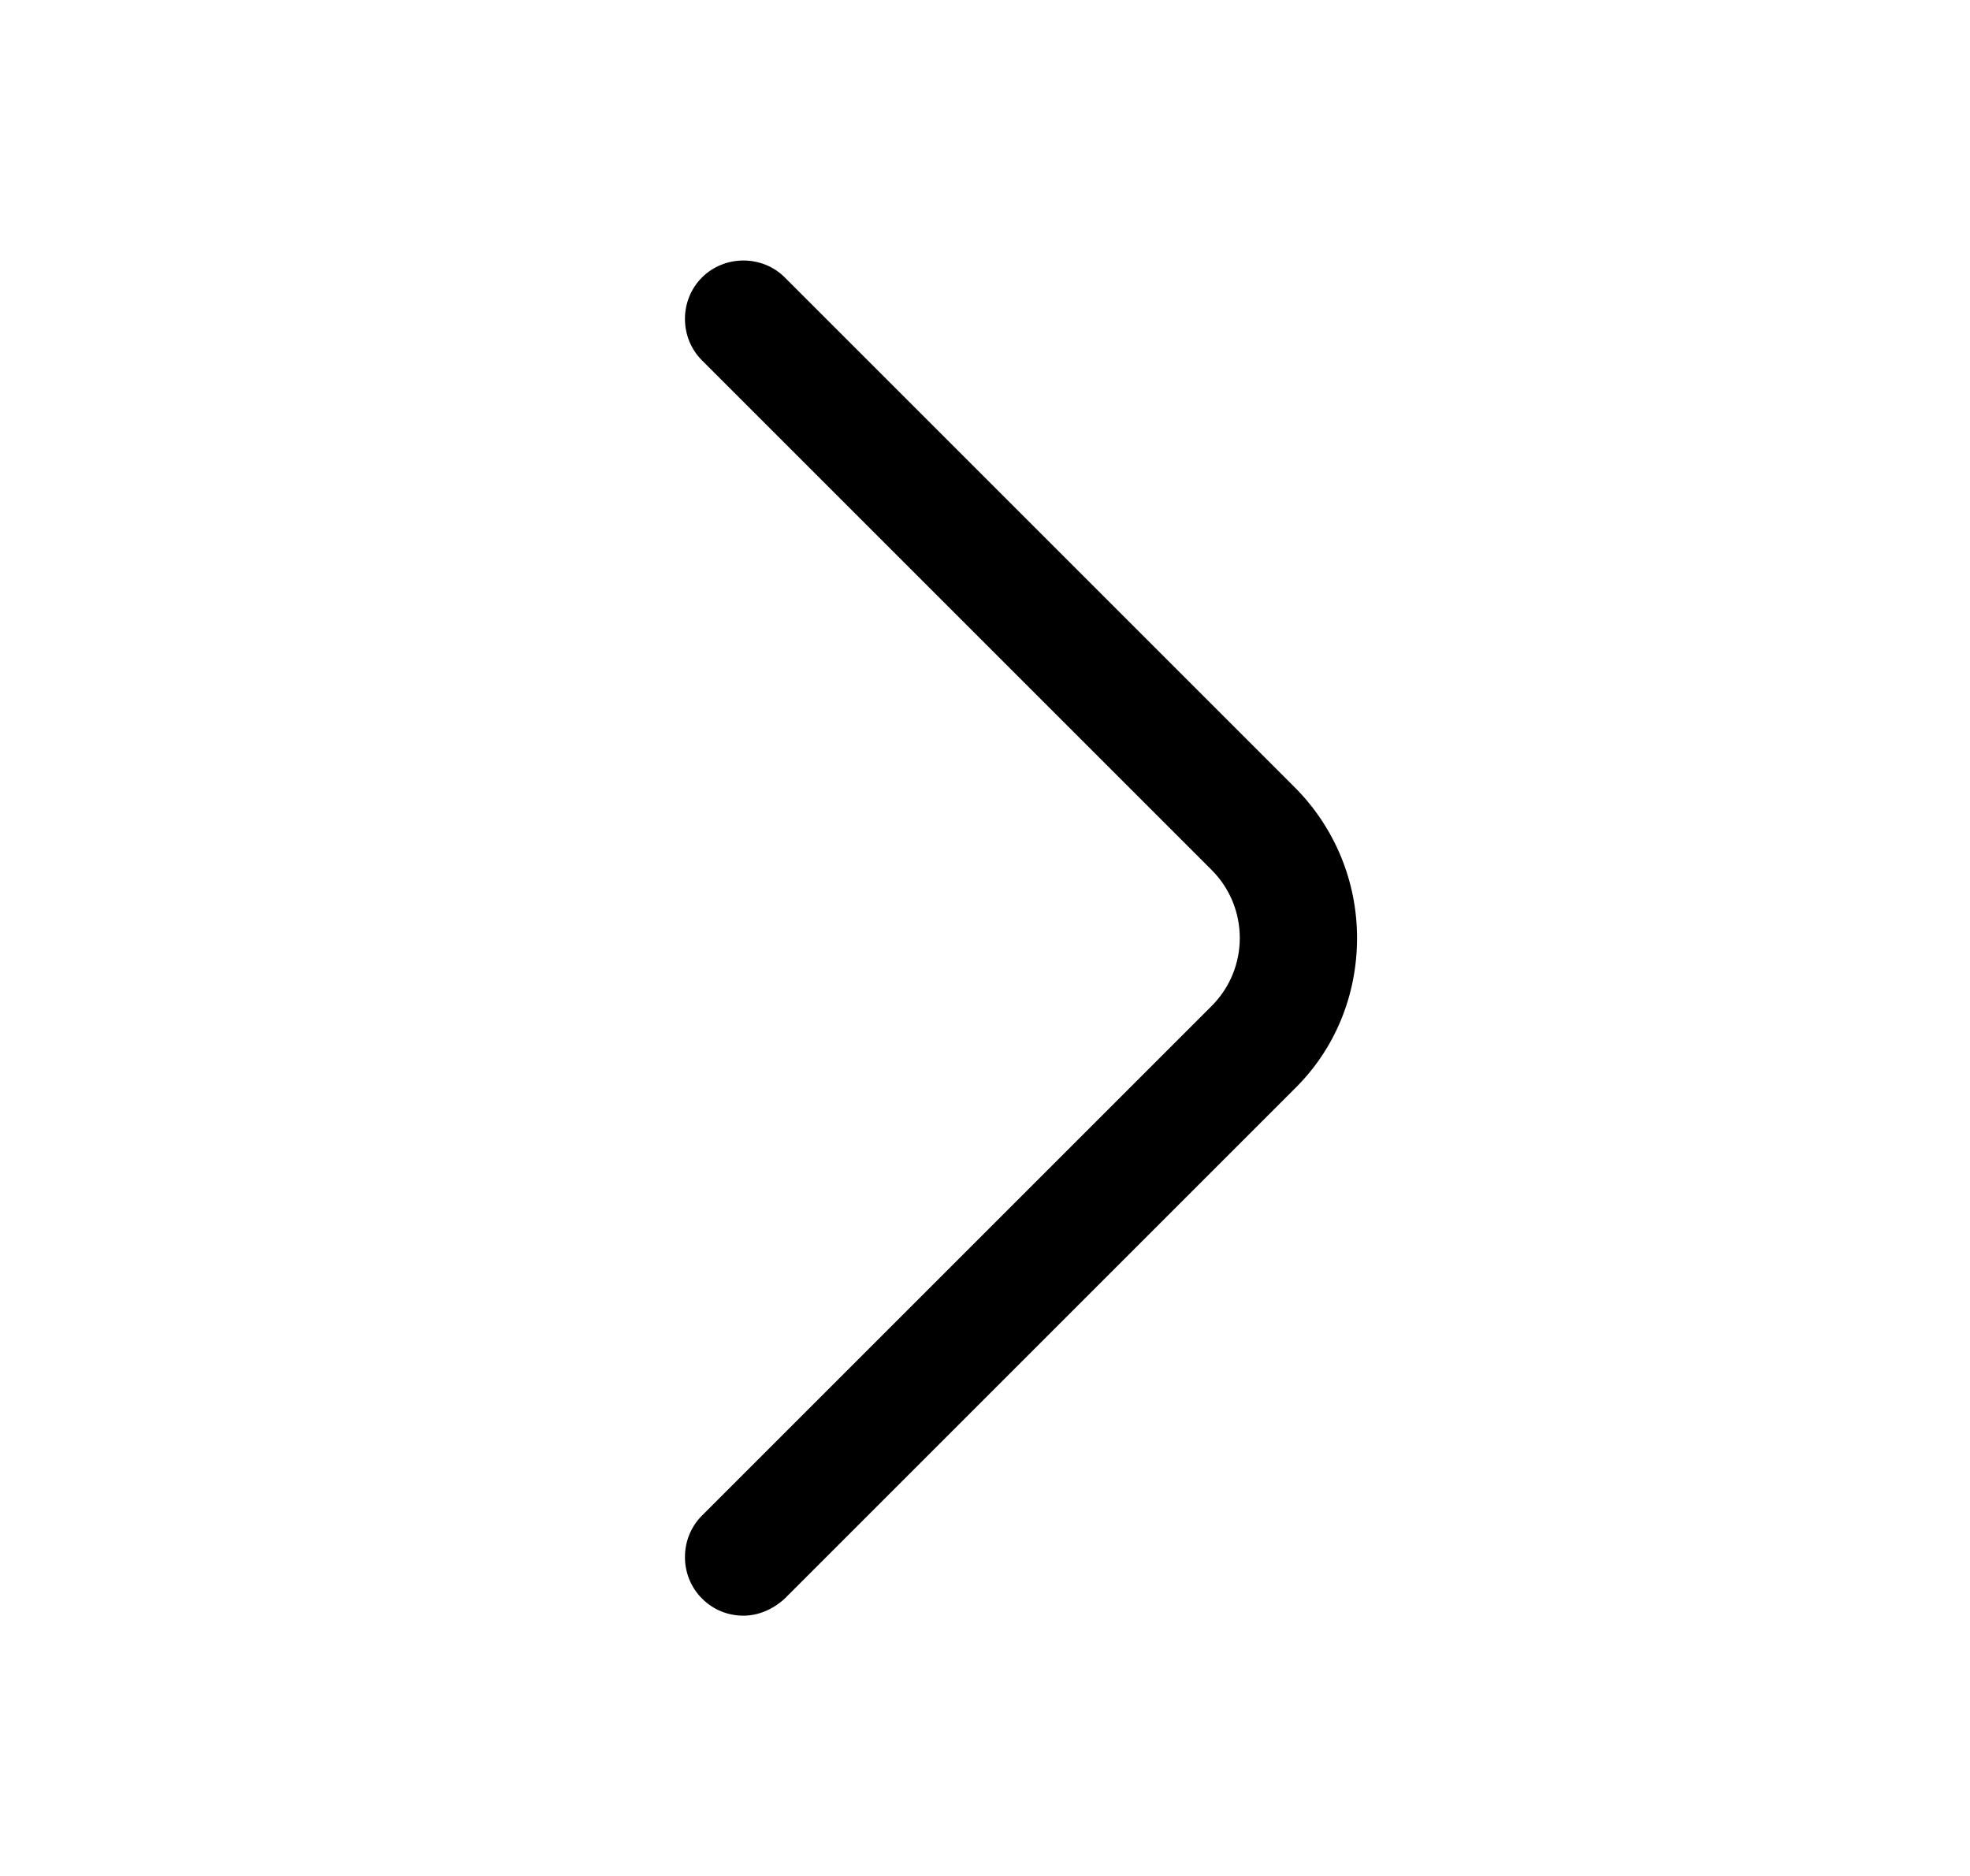 <svg width="21" height="20" viewBox="0 0 21 20" fill="none" xmlns="http://www.w3.org/2000/svg">
<path d="M7.925 17.225C7.766 17.225 7.608 17.167 7.483 17.042C7.241 16.8 7.241 16.4 7.483 16.158L12.916 10.725C13.316 10.325 13.316 9.675 12.916 9.275L7.483 3.842C7.241 3.6 7.241 3.2 7.483 2.958C7.725 2.717 8.125 2.717 8.366 2.958L13.8 8.392C14.225 8.817 14.466 9.392 14.466 10C14.466 10.608 14.233 11.183 13.8 11.608L8.366 17.042C8.241 17.158 8.083 17.225 7.925 17.225Z" fill="#000"/>
</svg>
